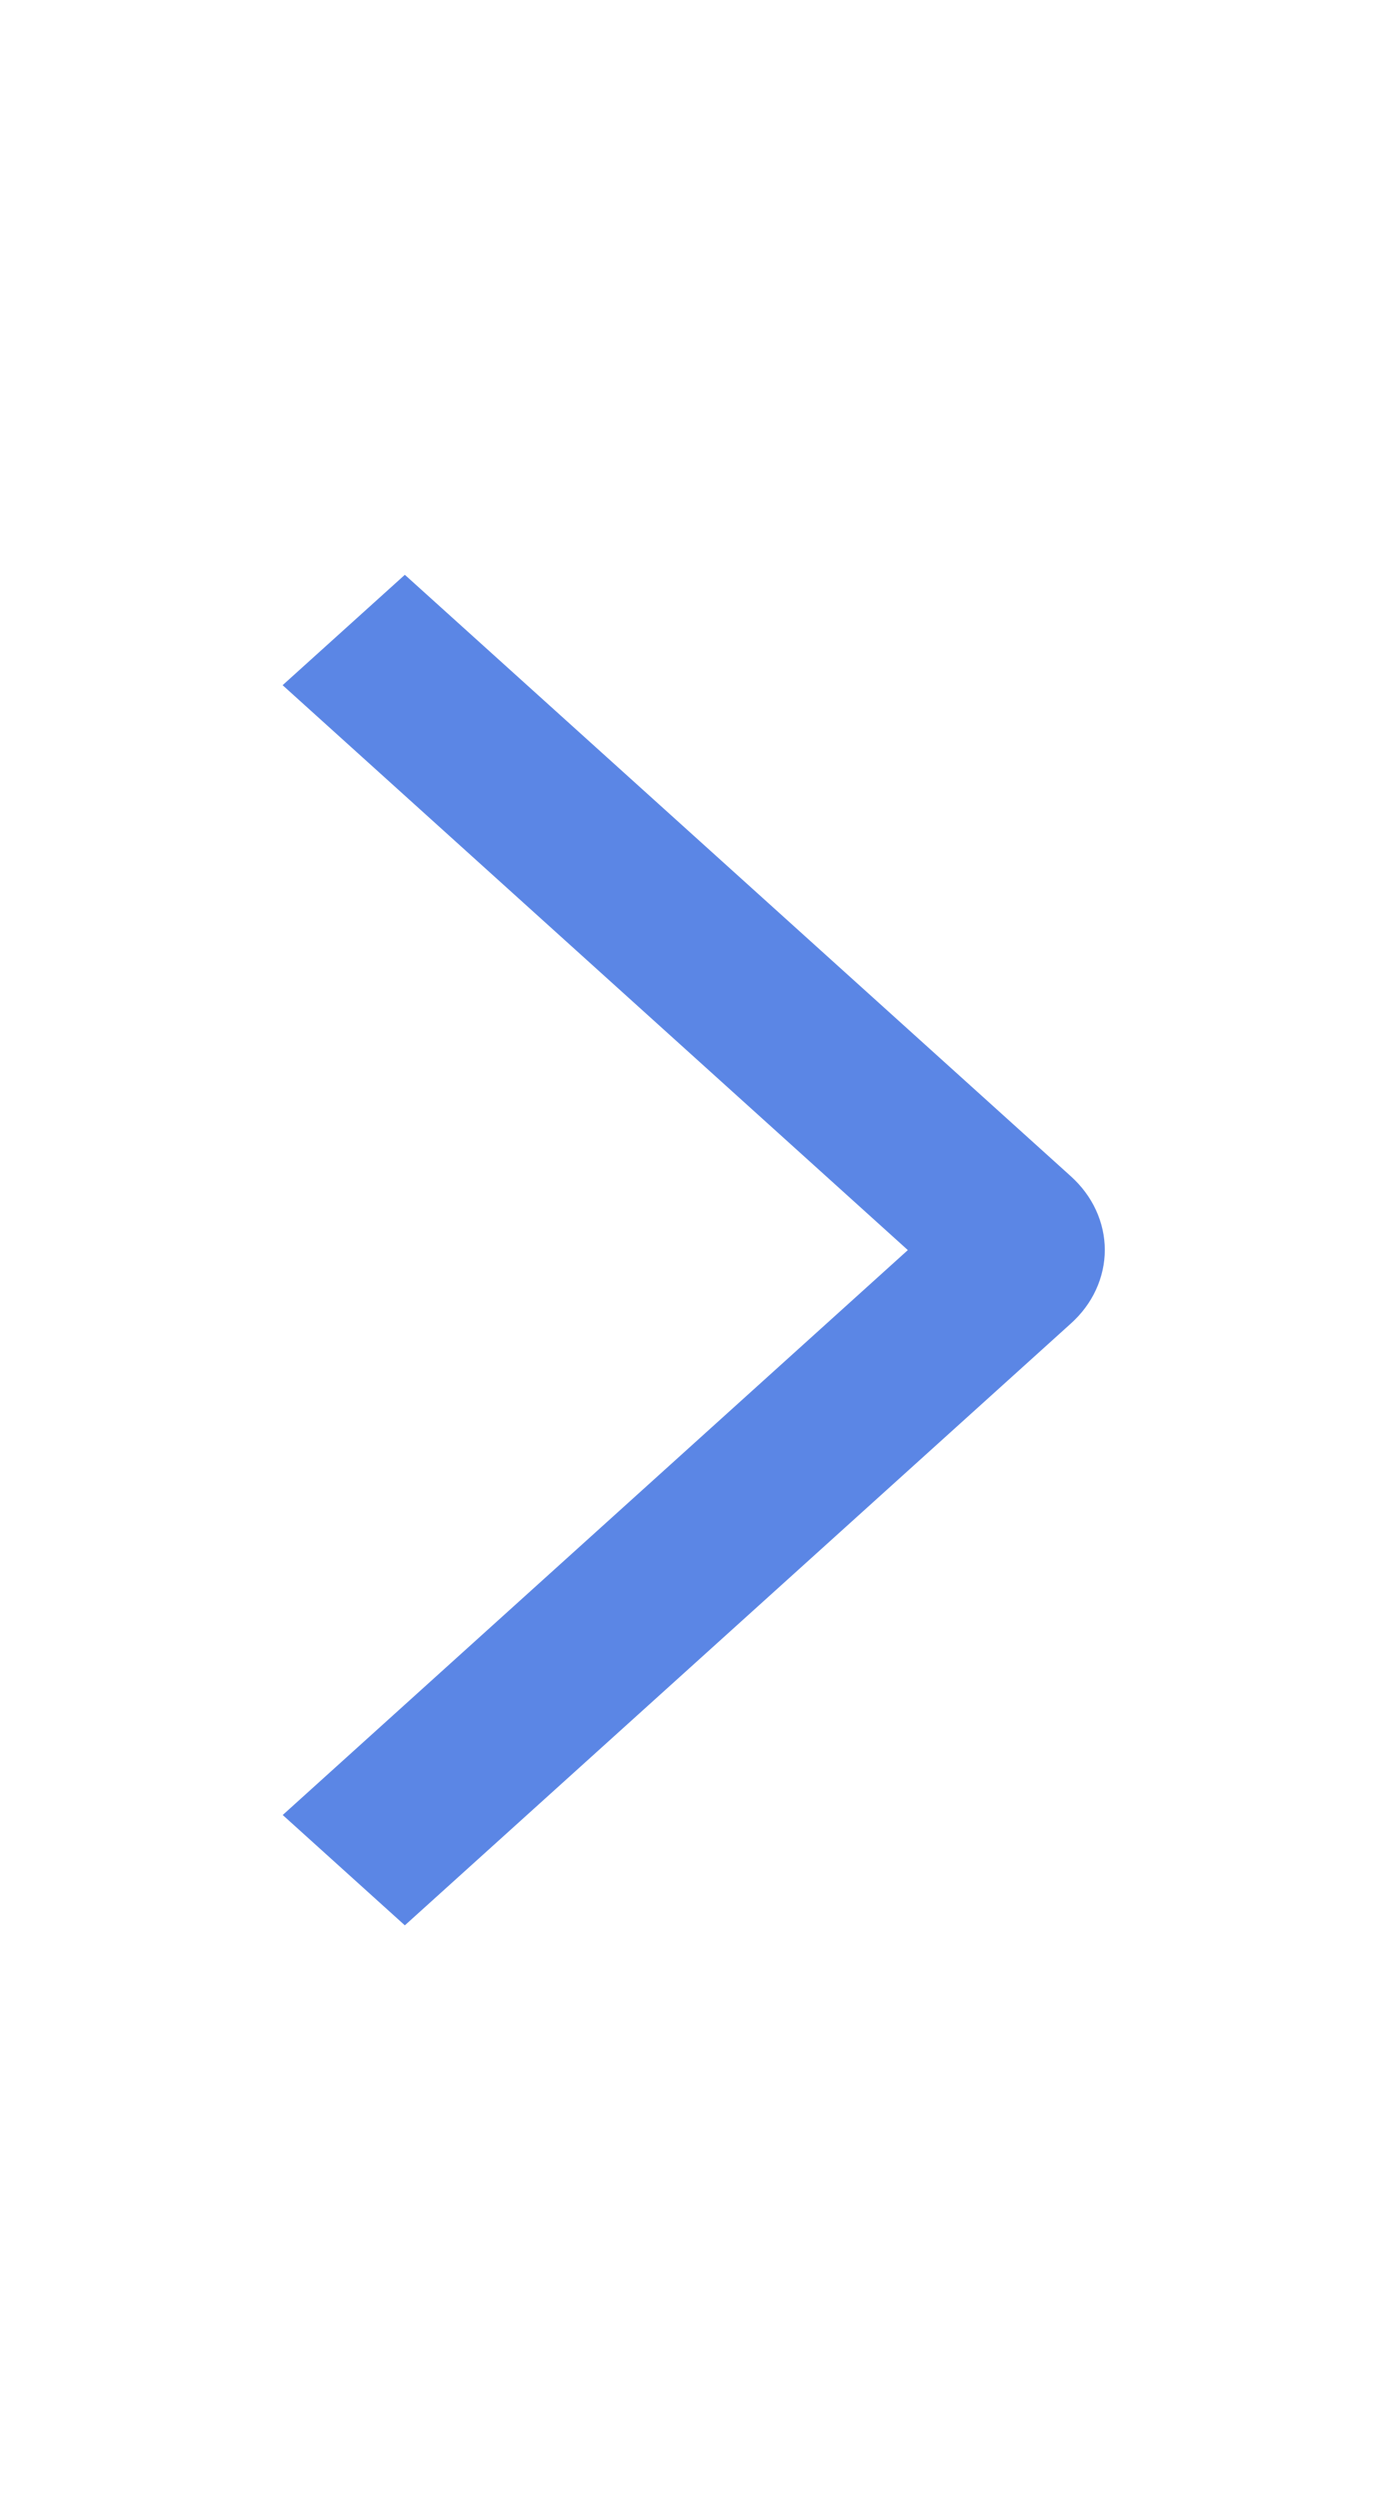 <svg width="26" height="47" viewBox="0 0 26 47" fill="none" xmlns="http://www.w3.org/2000/svg">
<path d="M5.313 12.886L7.611 10.81L20.133 22.123C20.334 22.305 20.495 22.52 20.604 22.758C20.713 22.995 20.77 23.25 20.77 23.507C20.77 23.764 20.713 24.019 20.604 24.256C20.495 24.494 20.334 24.709 20.133 24.89L7.611 36.209L5.315 34.134L17.067 23.51L5.313 12.886Z" fill="#5B86E5"/>
</svg>
